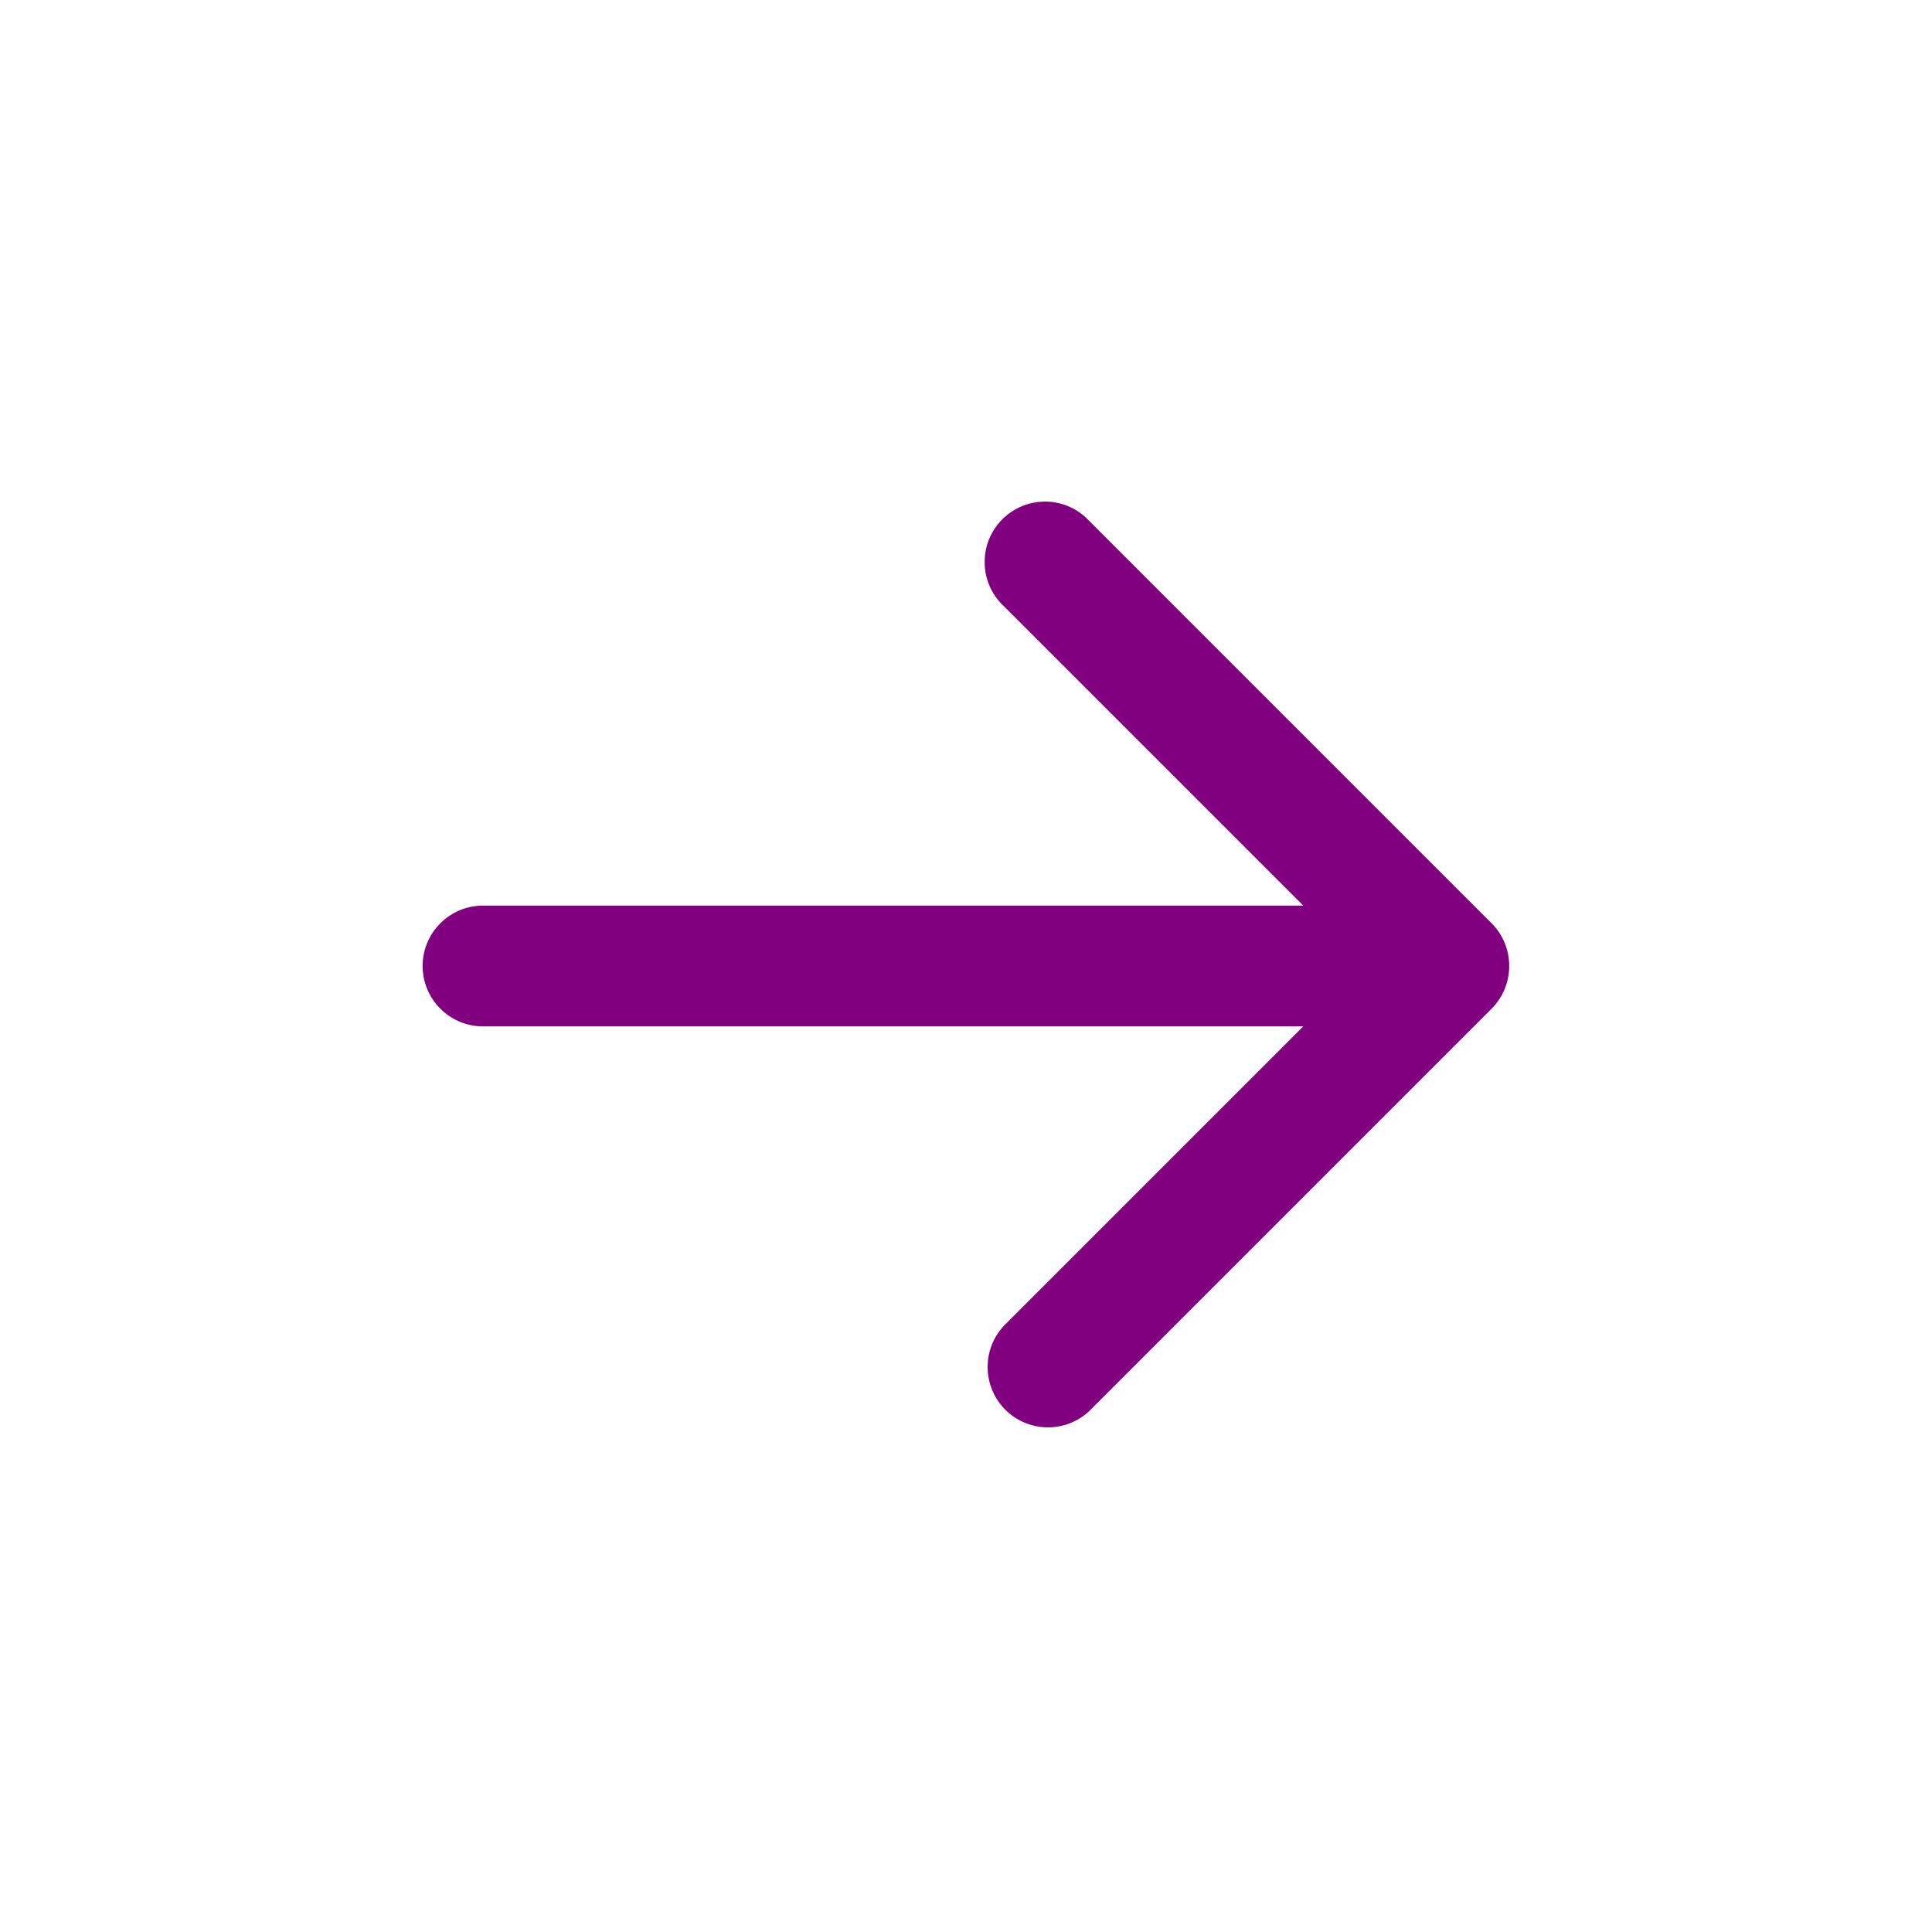 <svg xmlns="http://www.w3.org/2000/svg" width="24" height="24" viewBox="0 0 24 24" fill="none">
  <path d="M18.53 12.53C18.67 12.389 18.748 12.198 18.748 12C18.748 11.801 18.67 11.611 18.53 11.47L13.53 6.47C13.461 6.396 13.379 6.337 13.287 6.296C13.195 6.255 13.095 6.233 12.995 6.231C12.894 6.23 12.794 6.248 12.7 6.286C12.607 6.324 12.522 6.38 12.451 6.451C12.38 6.522 12.324 6.607 12.286 6.7C12.248 6.794 12.23 6.894 12.232 6.994C12.233 7.095 12.255 7.194 12.296 7.286C12.337 7.378 12.396 7.461 12.47 7.53L16.19 11.25H6C5.801 11.25 5.61 11.329 5.47 11.47C5.329 11.61 5.25 11.801 5.25 12C5.25 12.199 5.329 12.39 5.47 12.53C5.61 12.671 5.801 12.75 6 12.75H16.19L12.47 16.47C12.338 16.612 12.265 16.8 12.269 16.994C12.272 17.189 12.351 17.374 12.488 17.512C12.626 17.649 12.811 17.728 13.005 17.731C13.2 17.735 13.388 17.662 13.53 17.53L18.53 12.53Z" fill="#800080"/>
</svg>